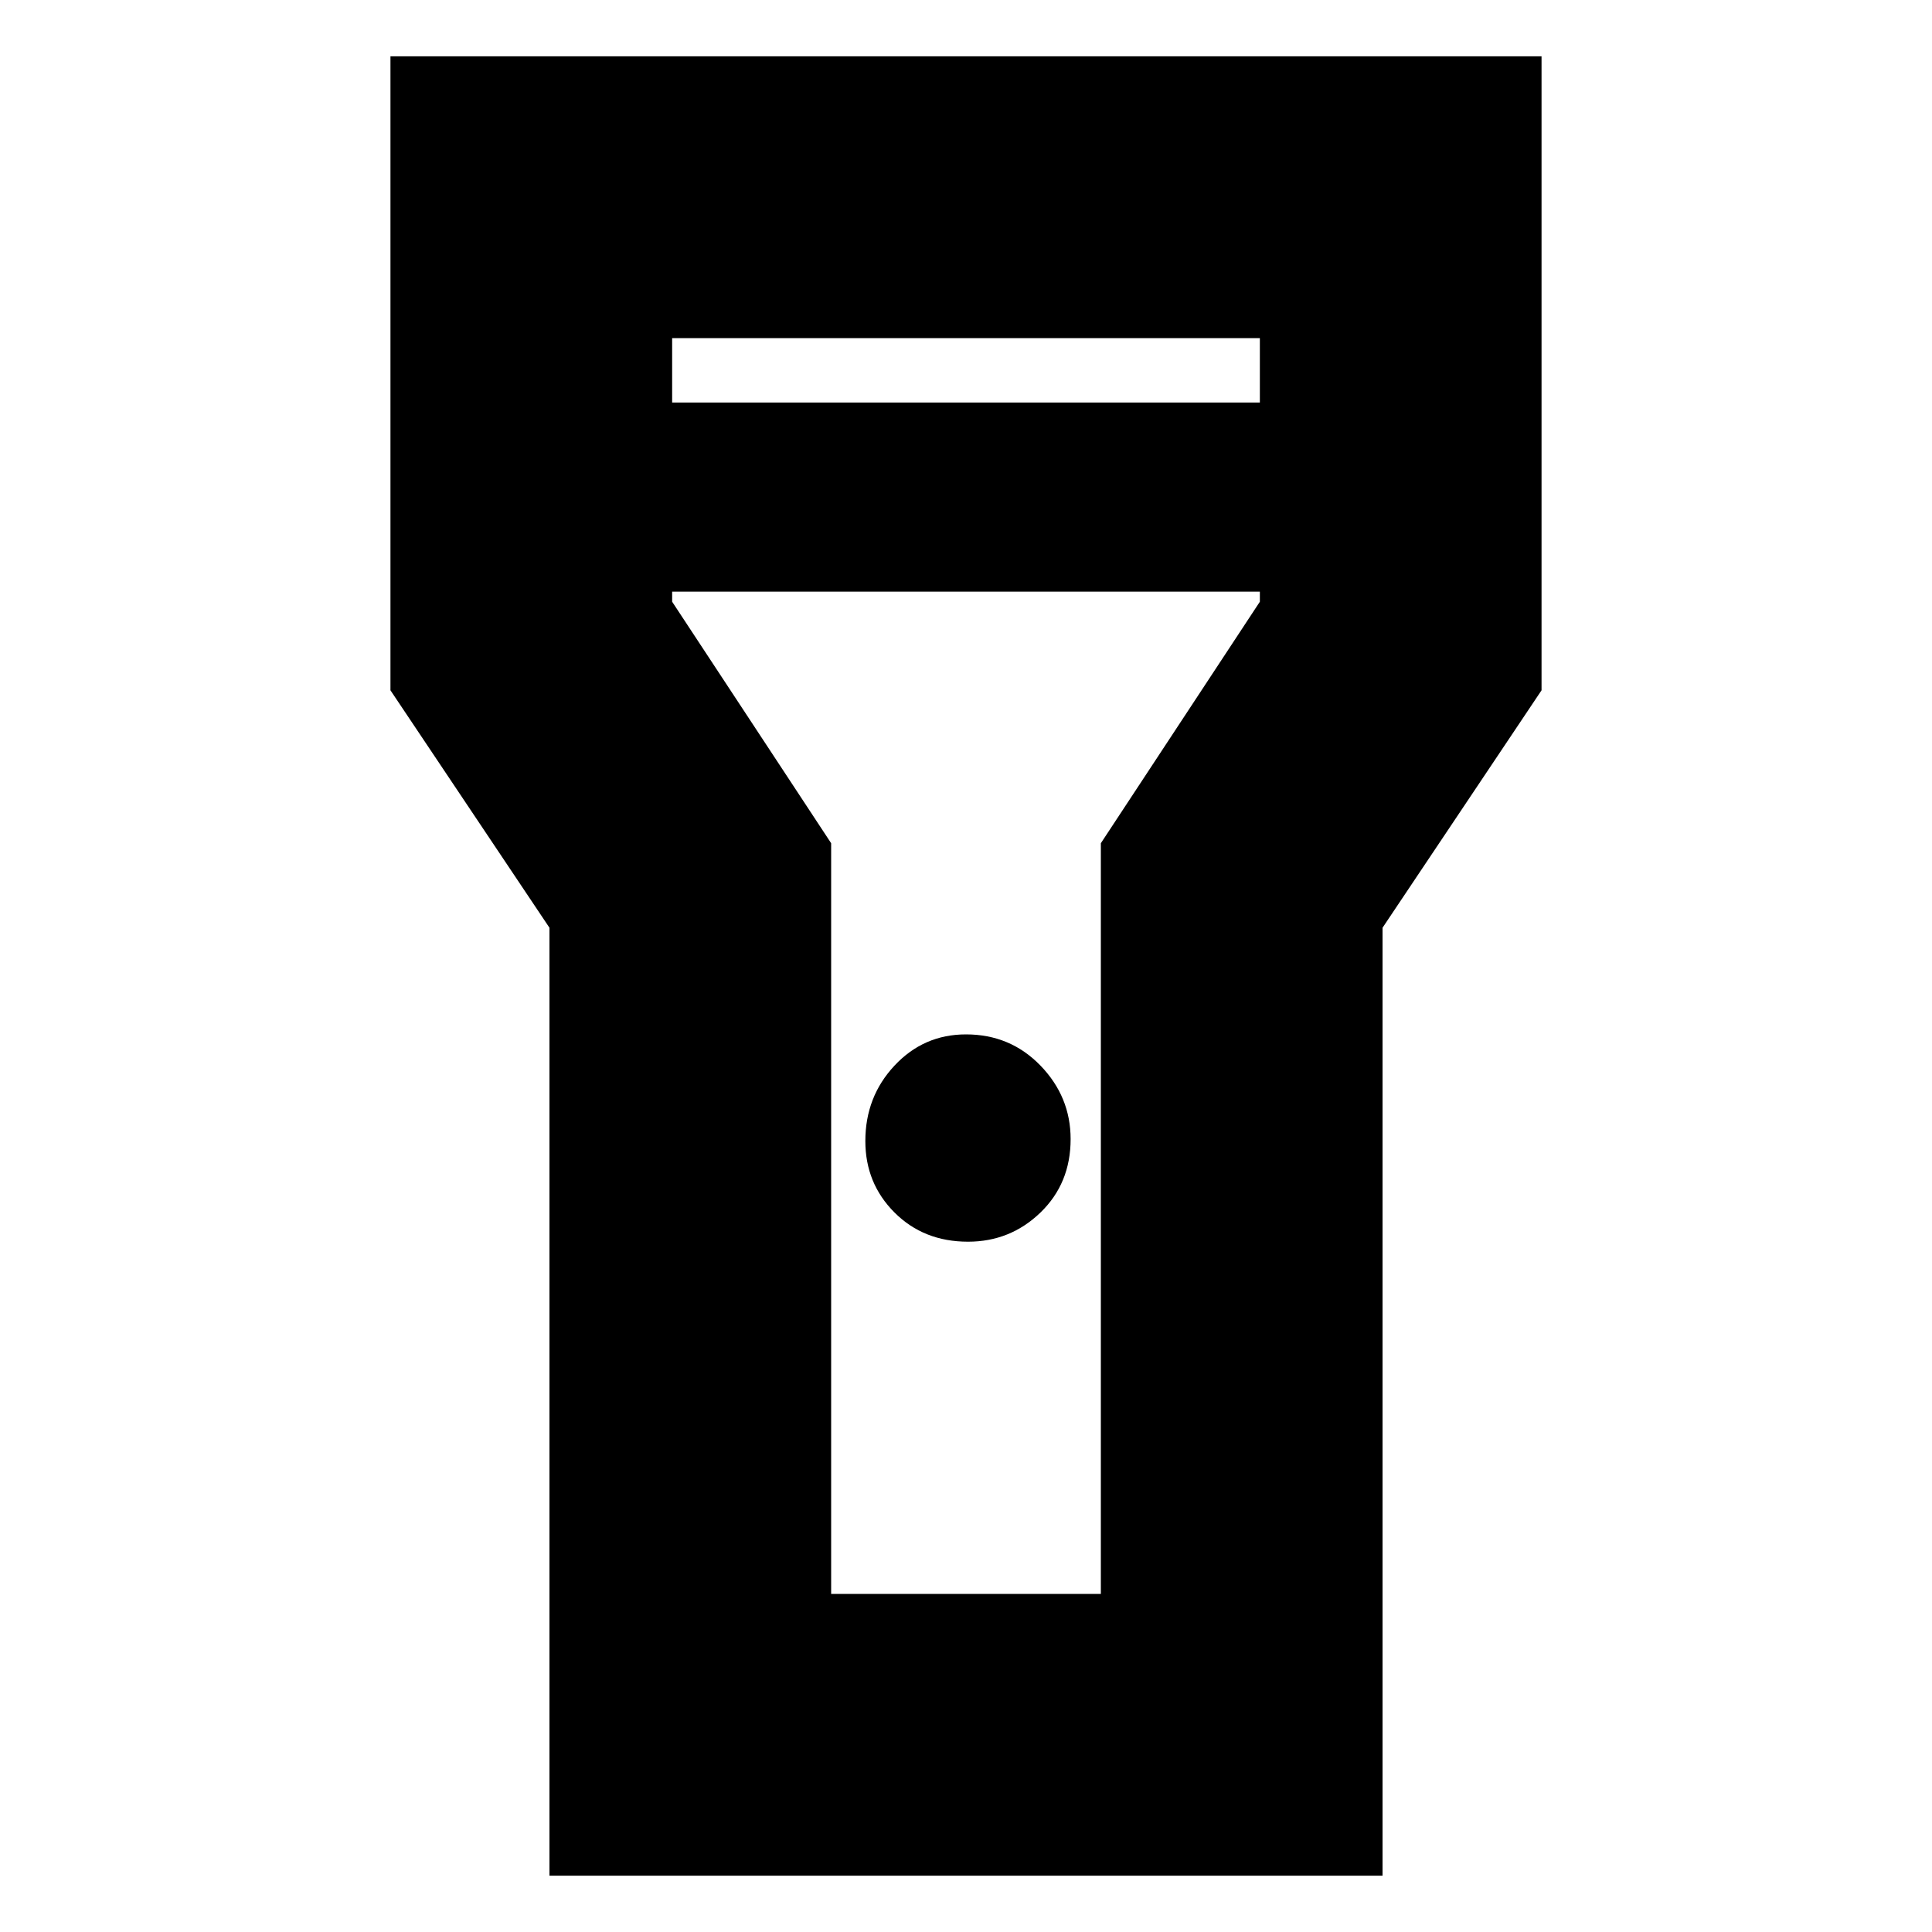 <svg xmlns="http://www.w3.org/2000/svg" height="20" width="20"><path d="M5.688 19.417V9.604L4.042 7.146V.583h11.916v6.563l-1.646 2.458v9.813Zm4.333-6.563q-.459 0-.761-.302t-.302-.74q0-.458.302-.781t.74-.323q.458 0 .771.323.312.323.312.761 0 .458-.312.76-.313.302-.75.302ZM6.958 4.167h6.084V3.5H6.958Zm6.084 1.958H6.958v.104l1.646 2.5V16.5h2.792V8.729l1.646-2.5ZM10 10Z"/></svg>